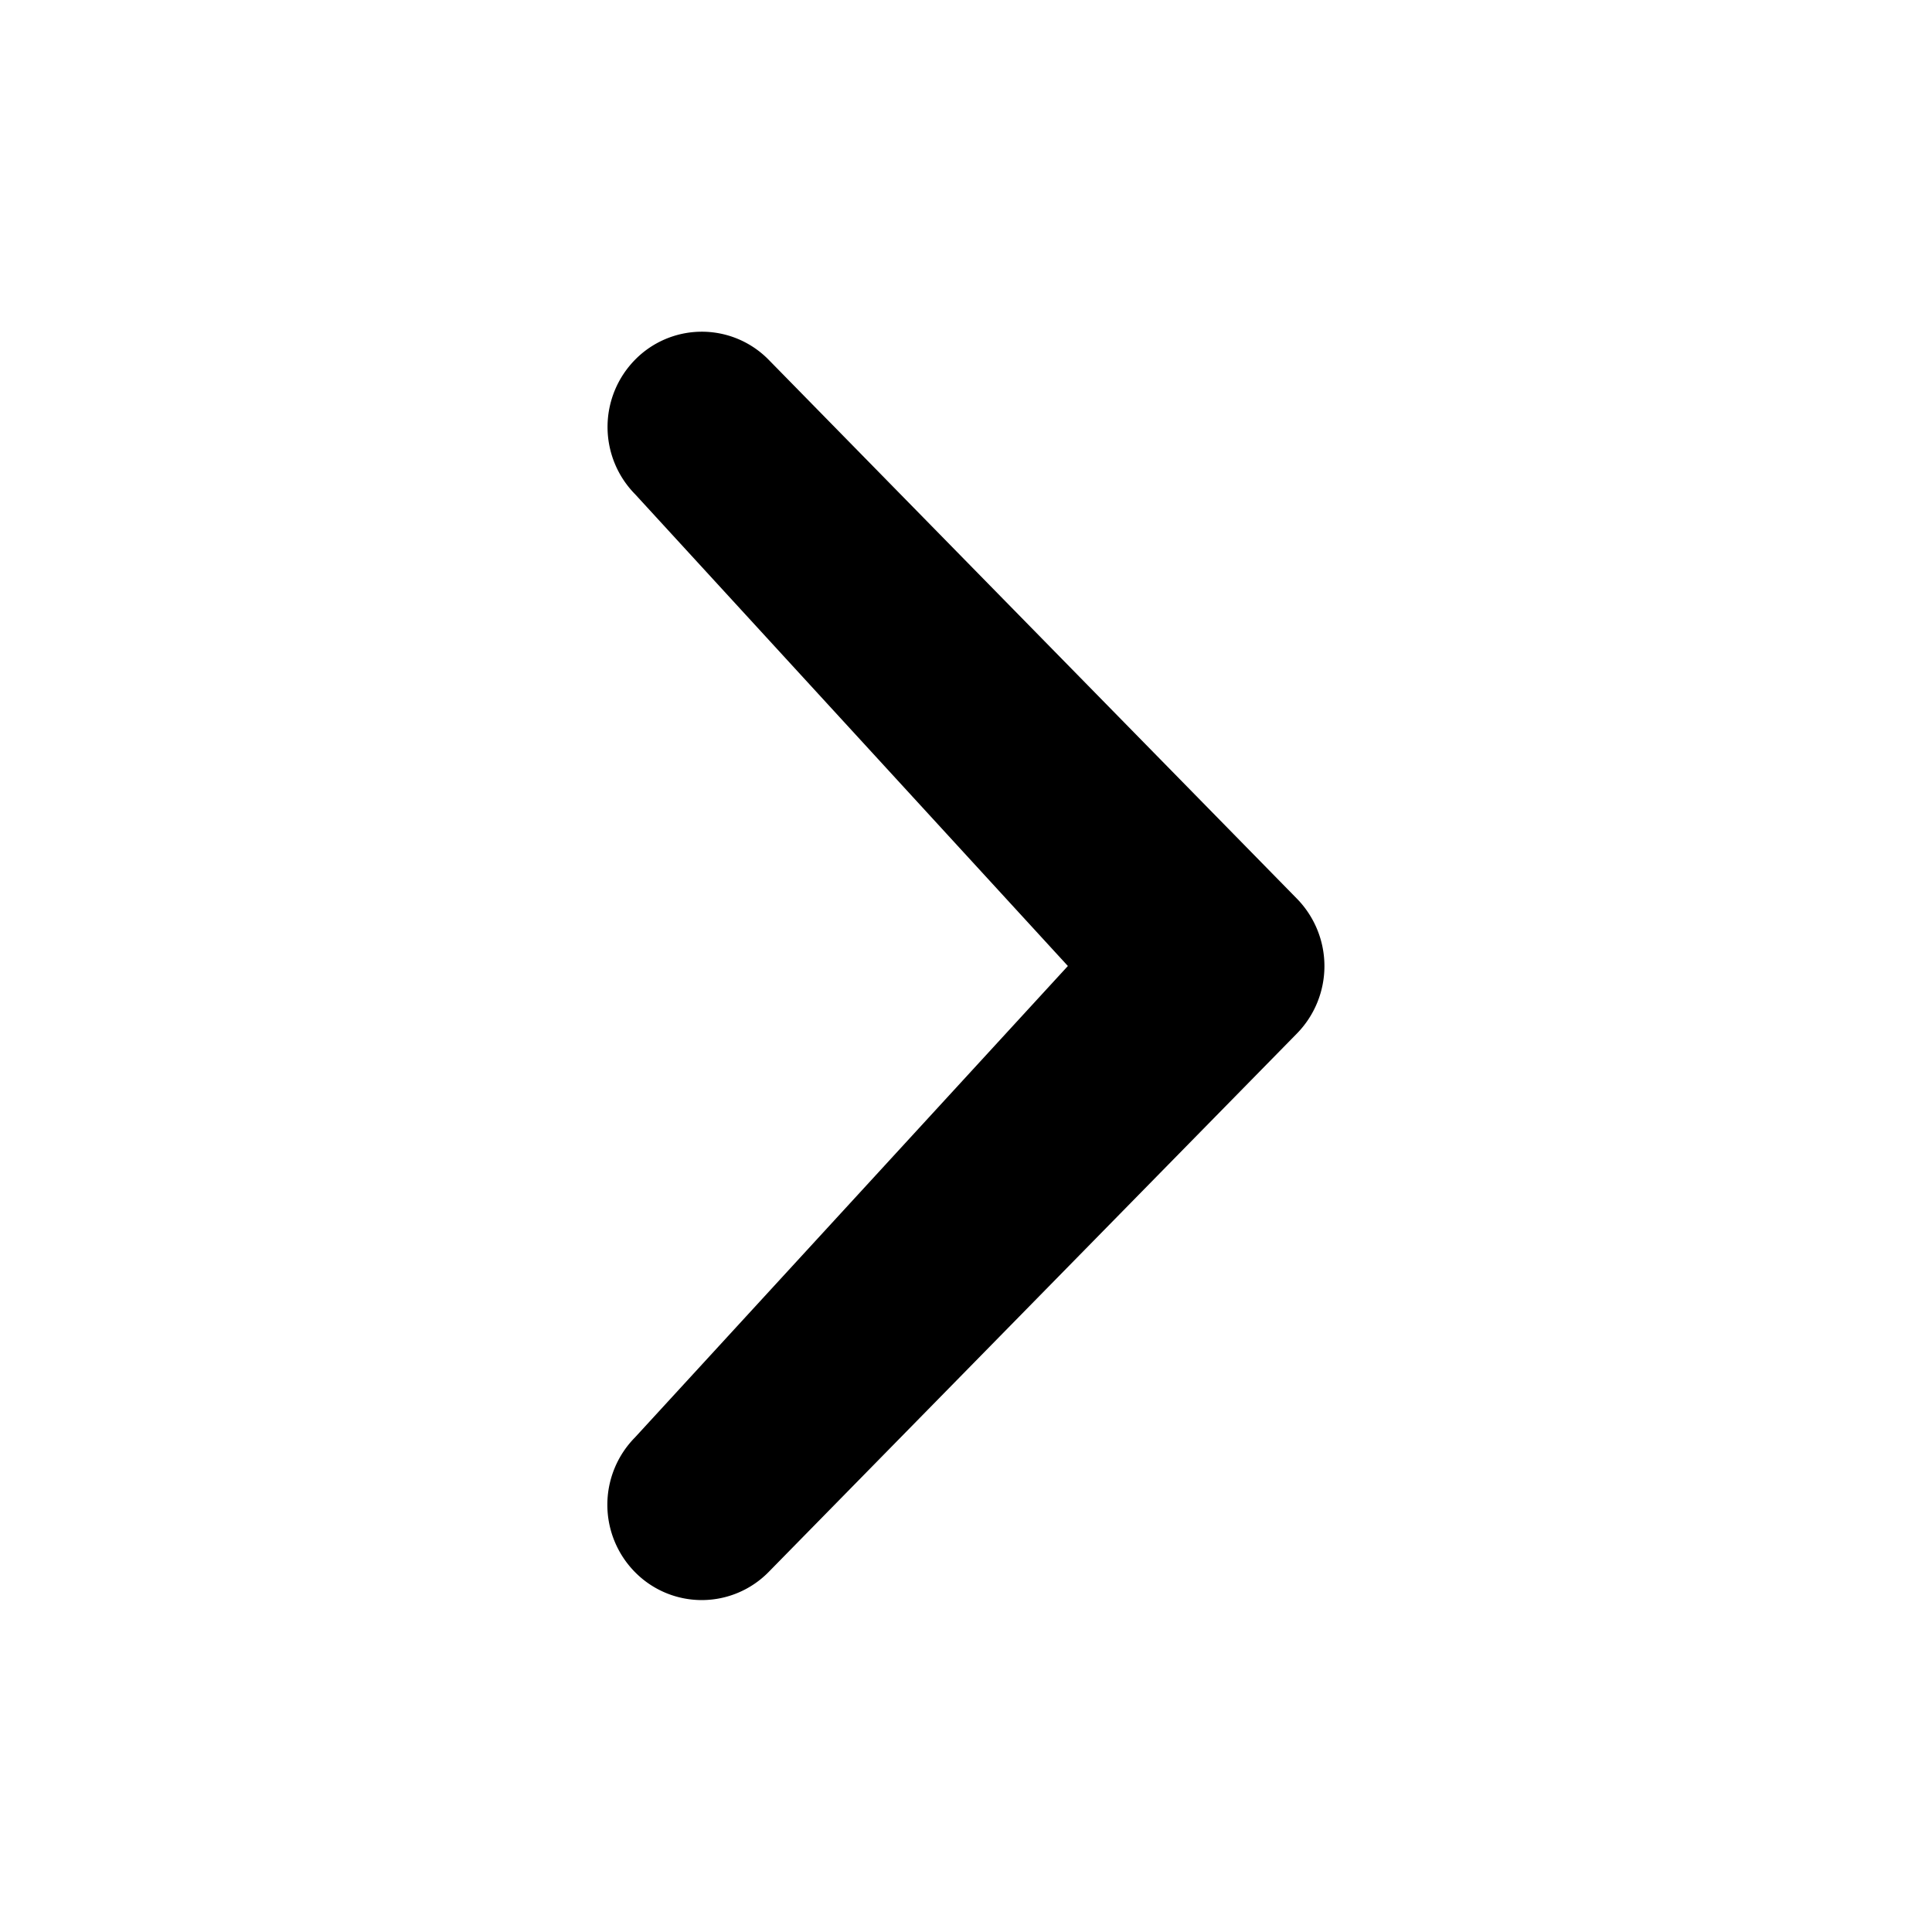 <svg id="Layer_3" data-name="Layer 3" xmlns="http://www.w3.org/2000/svg" viewBox="0 0 512 512">
  <title>angle-right</title>
  <path d="M168.33,131a25.41,25.41,0,0,1,0-35.7,24.8,24.8,0,0,1,35-.33l.33.33,140,142.82a25.54,25.54,0,0,1,0,35.81l-140,142.7a24.83,24.83,0,0,1-35.16.22l-.22-.22a25.41,25.41,0,0,1,0-35.7L283,256Z"/>
</svg>

